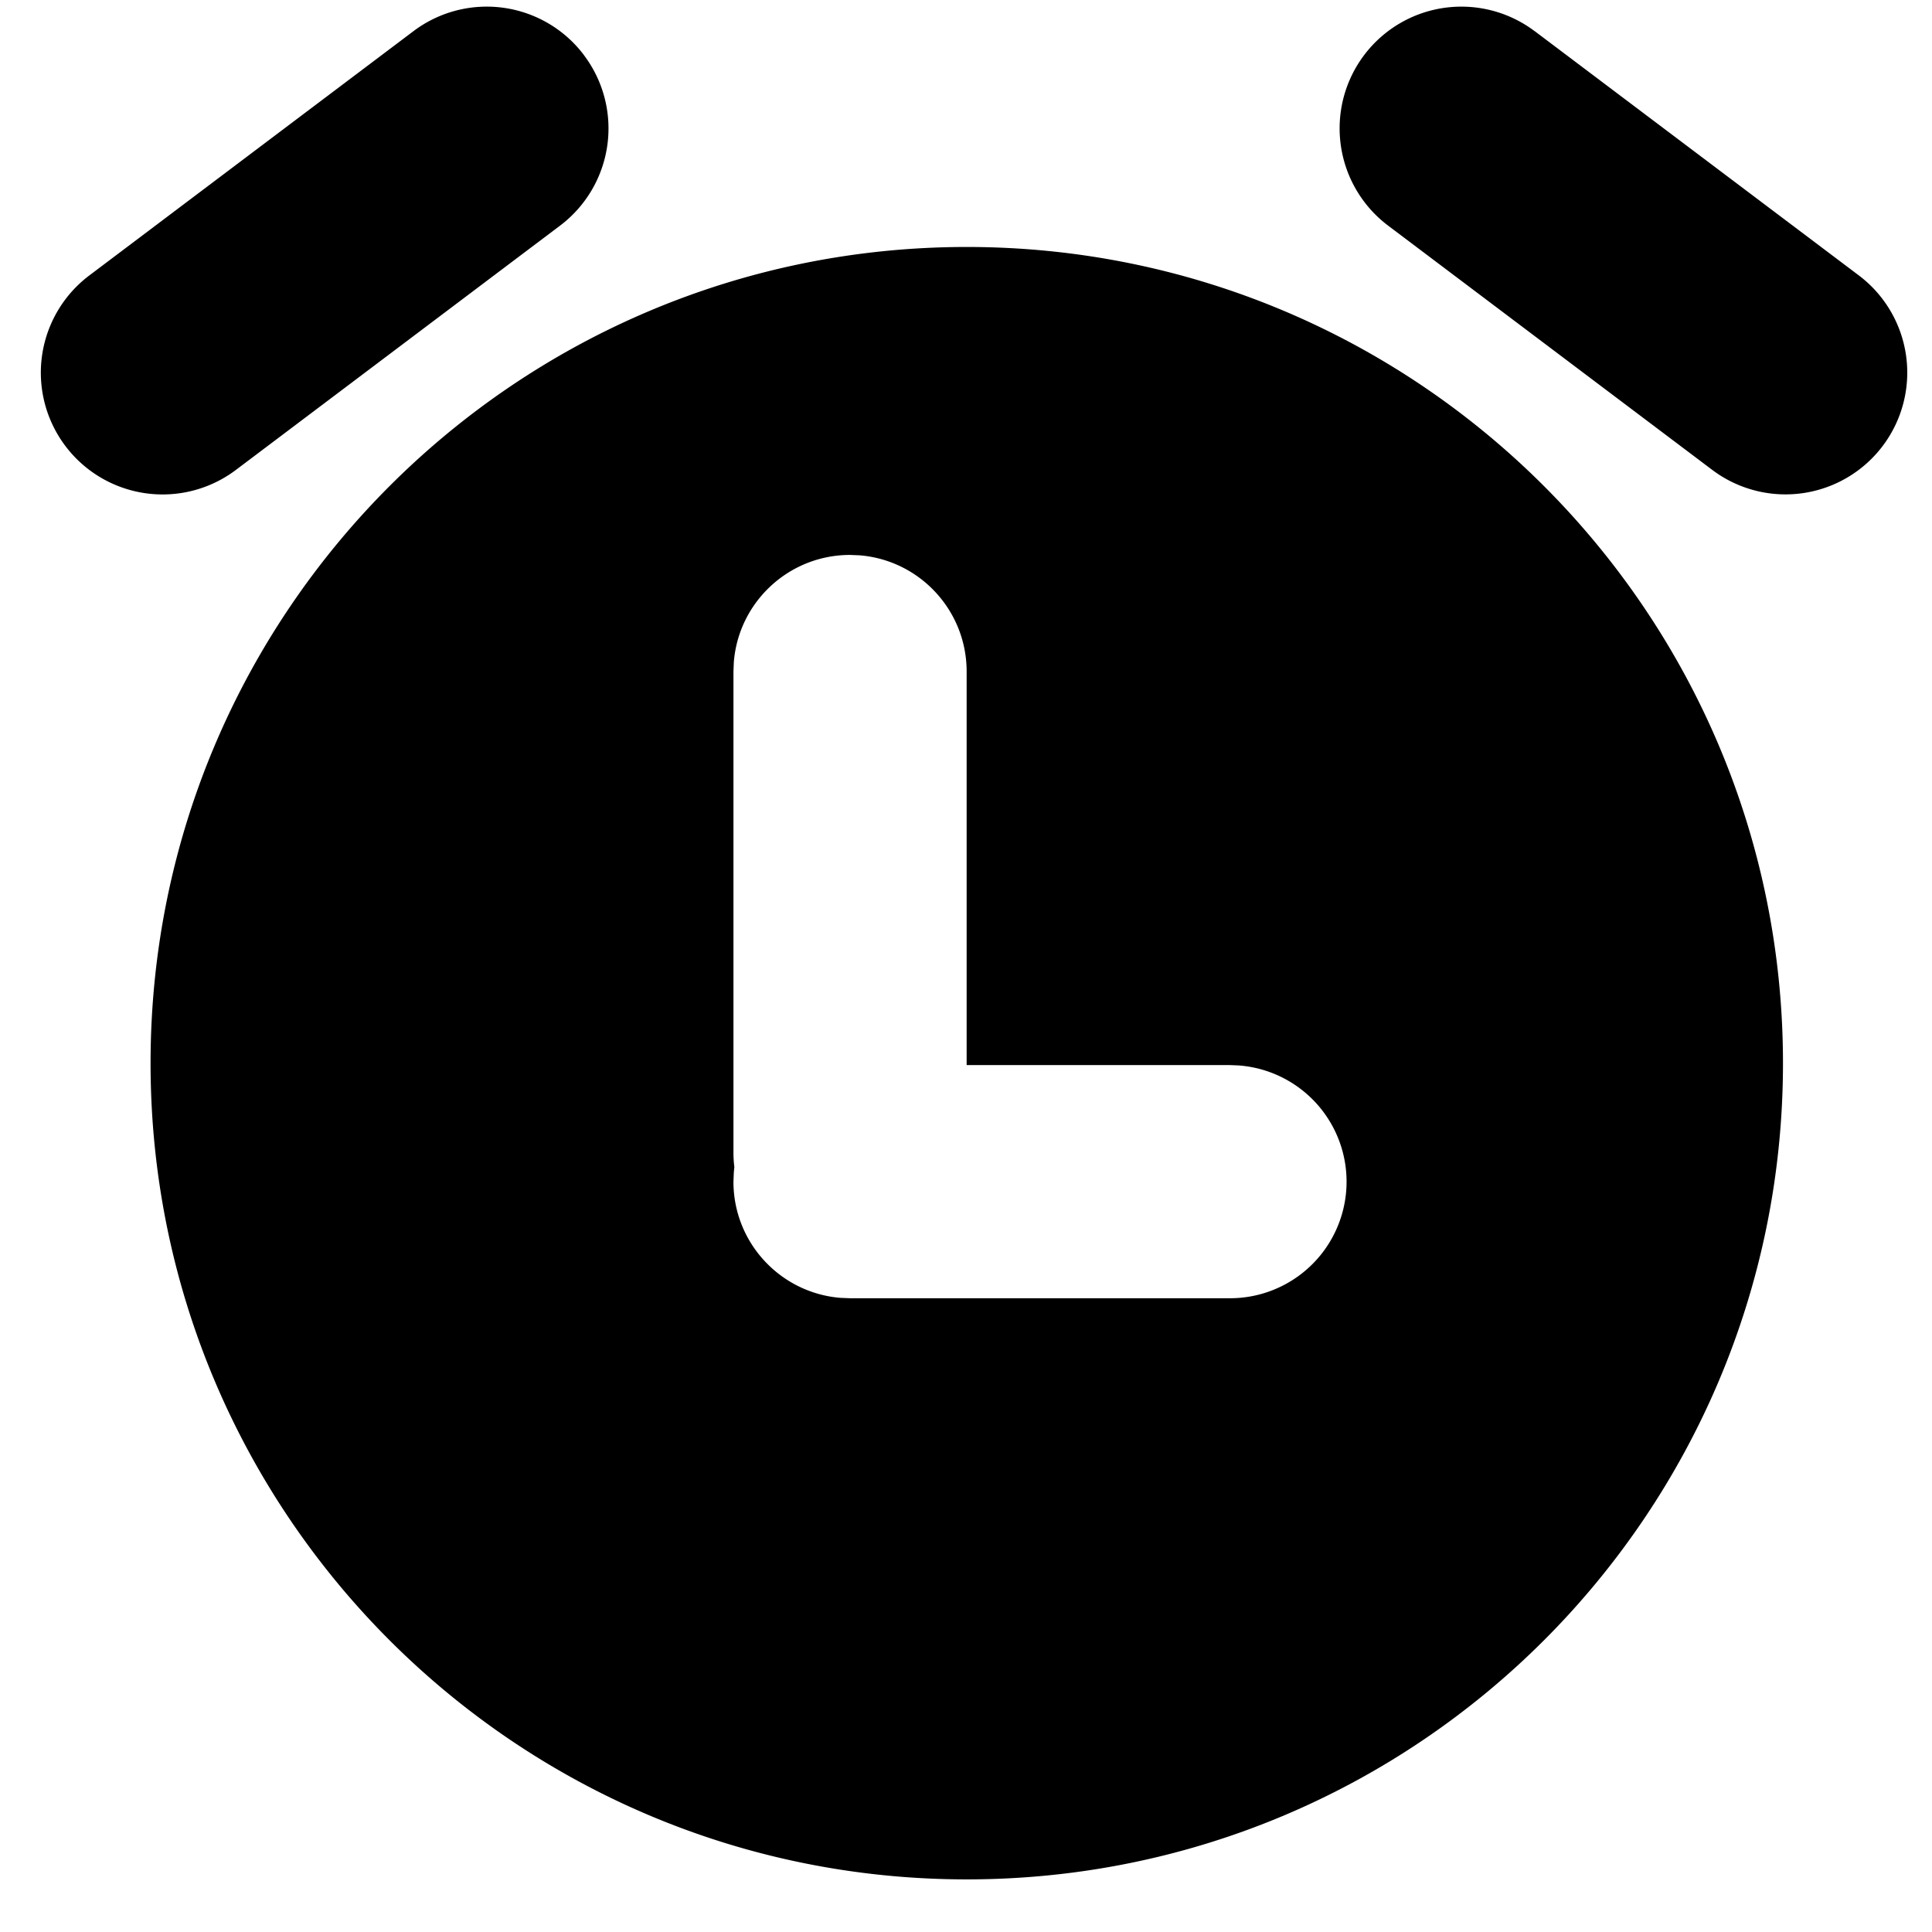 <svg width="30" height="30" xmlns="http://www.w3.org/2000/svg"><path d="M15.012 3.835c7 0 12.674 5.674 12.674 12.674 0 7-5.674 12.674-12.674 12.674-7 0-12.674-5.674-12.674-12.674 0-7 5.674-12.674 12.674-12.674zM13.2 8.617c-.95 0-1.73.731-1.805 1.662l-.006.148v7.469c0 .077.005.153.014.227l-.008.077-.006.149c0 .95.732 1.729 1.662 1.804l.149.006h5.884a1.81 1.81 0 00.149-3.615l-.149-.006H15.01v-6.11c0-.95-.731-1.73-1.662-1.805l-.148-.006zM9.068.857a1.89 1.89 0 01-.372 2.647L3.663 7.297a1.89 1.89 0 11-2.276-3.02L6.42.484a1.89 1.89 0 012.648.372zM23.83.483l5.033 3.793a1.89 1.89 0 11-2.276 3.02l-5.033-3.793A1.89 1.89 0 0123.83.484z"/></svg>